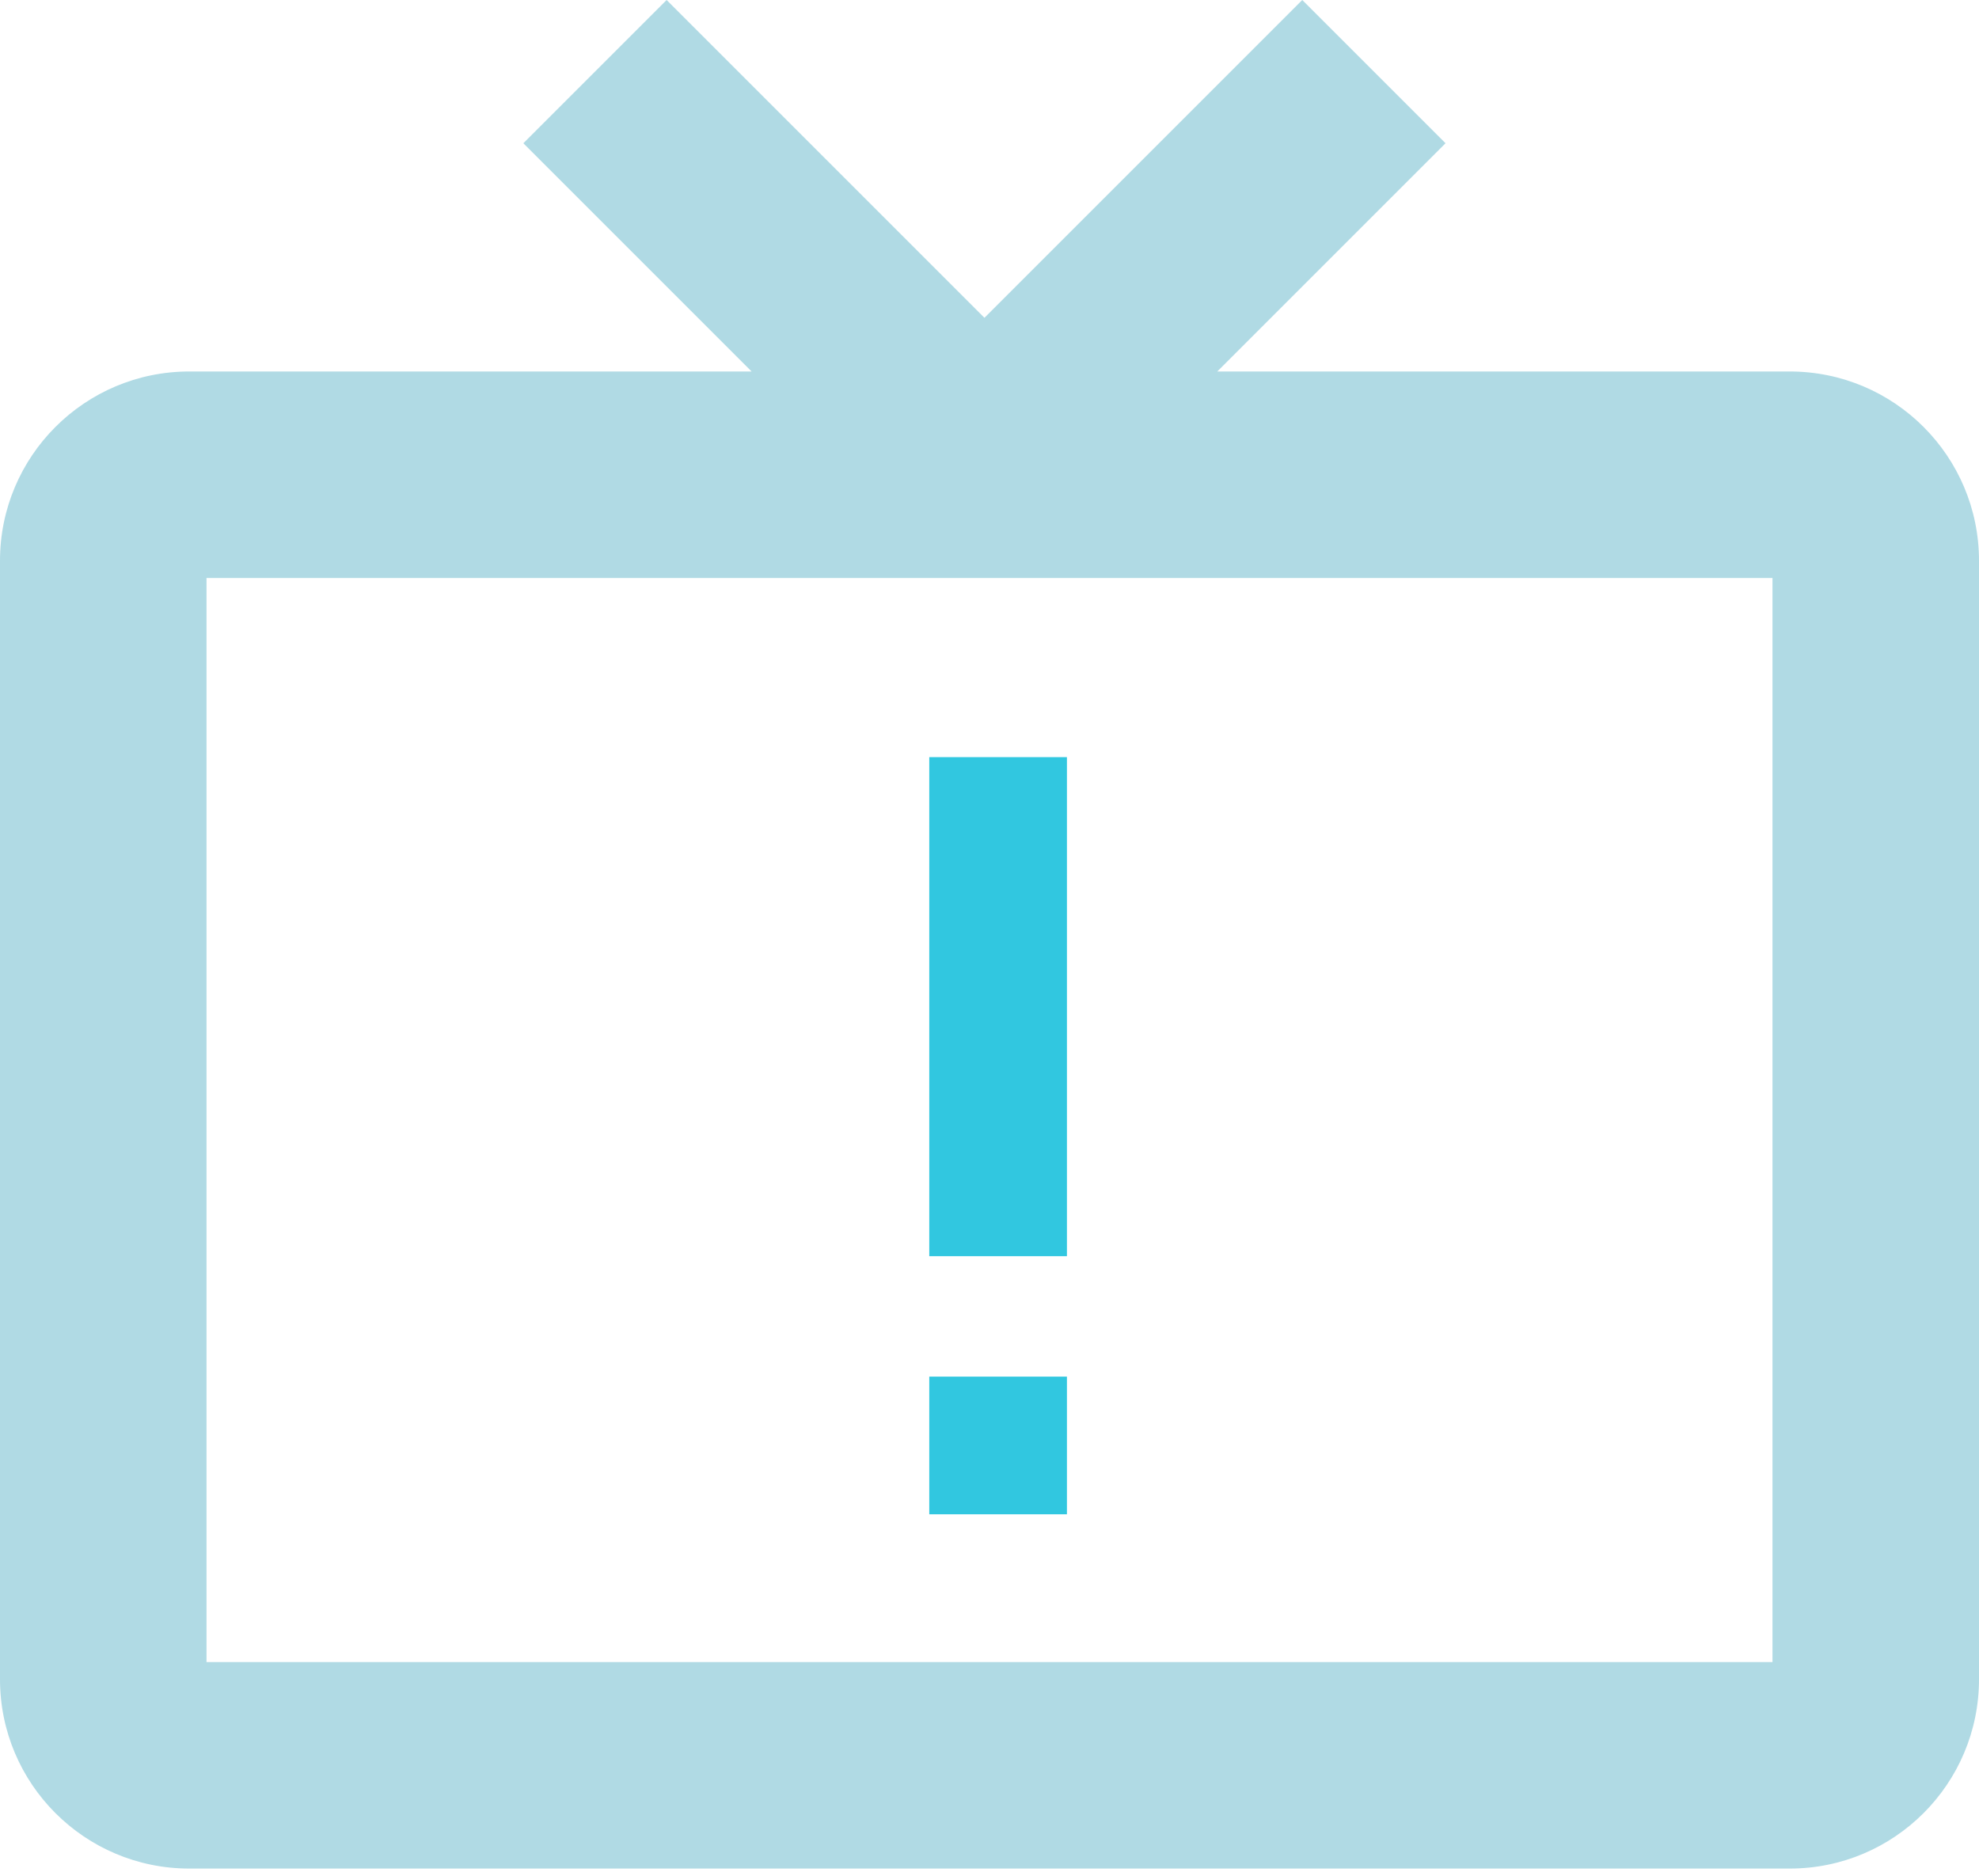<svg width="115" height="109" viewBox="0 0 115 109" fill="none" xmlns="http://www.w3.org/2000/svg">
<path fill-rule="evenodd" clip-rule="evenodd" d="M54 44H62V73H54V44ZM54 80H62V88H54V80Z" fill="#31C7E0"/>
<path fill-rule="evenodd" clip-rule="evenodd" d="M30.412 8.325L38.737 0L57.206 18.469L75.675 0L84 8.325L70.737 21.588H104C110.075 21.588 115 26.513 115 32.588V97.588C115 103.663 110.075 108.588 104 108.588H11C4.925 108.588 0 103.663 0 97.588V32.588C0 26.513 4.925 21.588 11 21.588H43.675L30.412 8.325ZM12 33.588H103V96.588H12V33.588Z" fill="#B0DAE4"/>
</svg>
